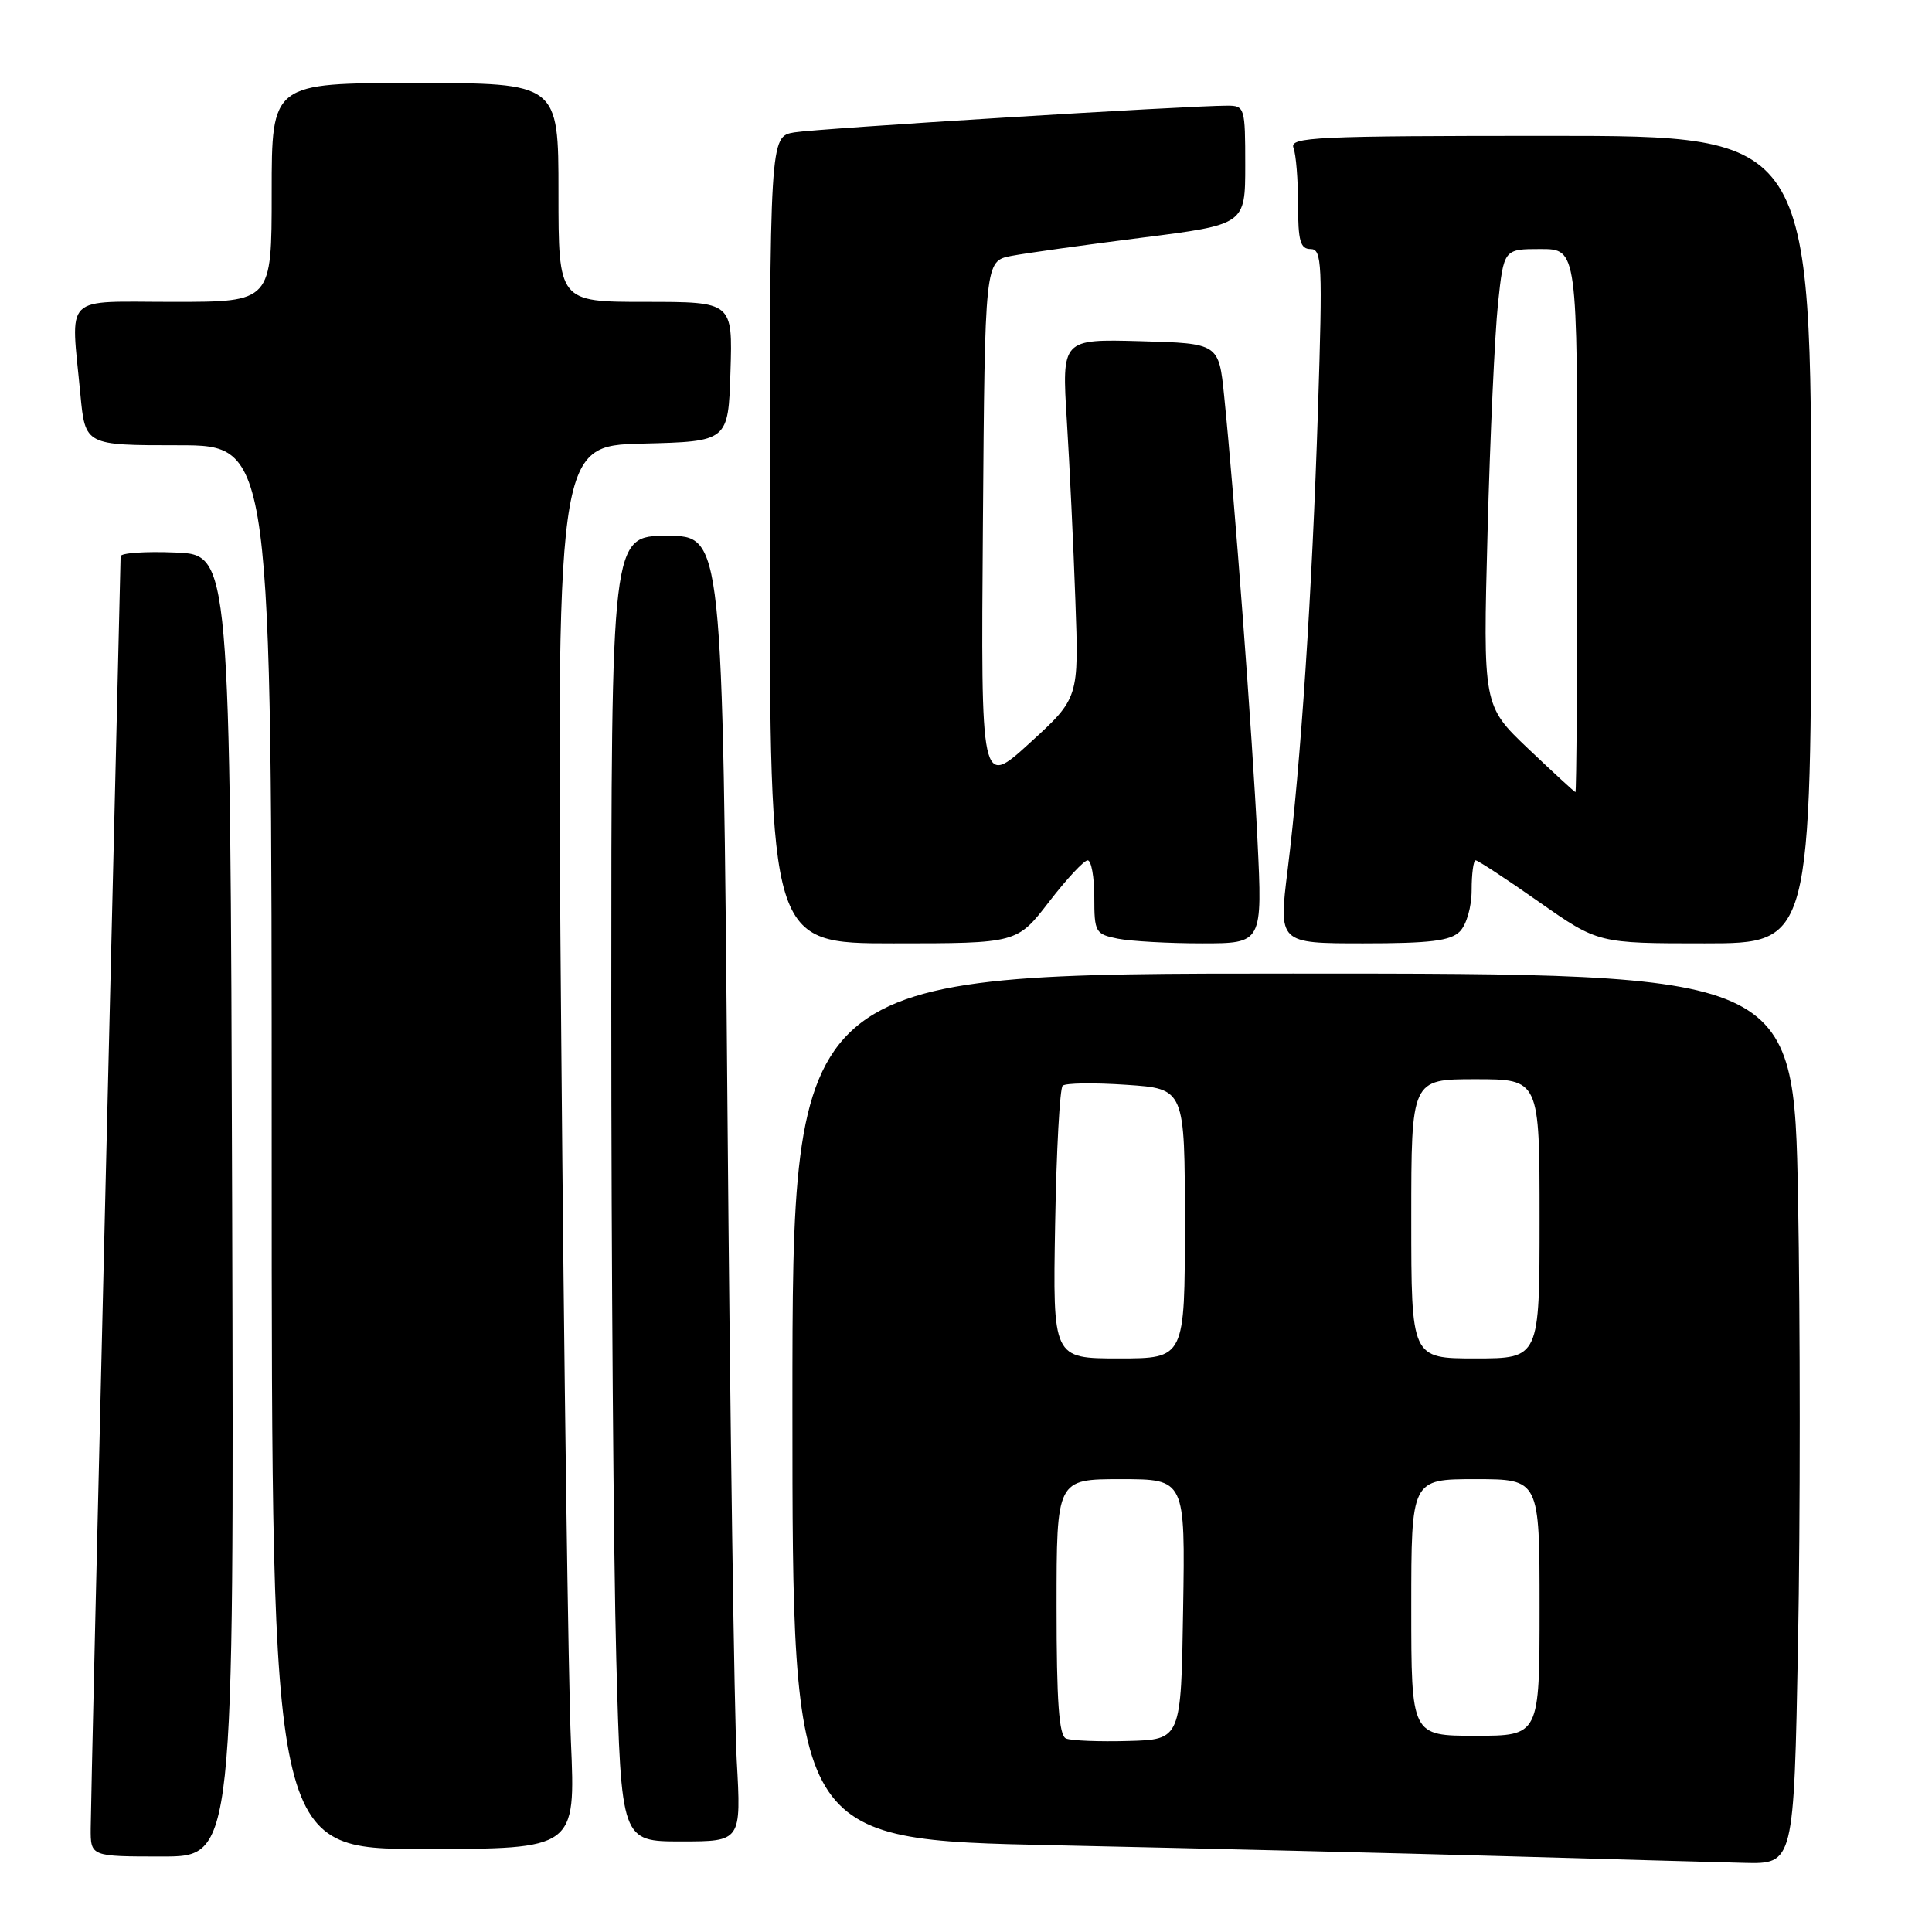 <?xml version="1.0" encoding="UTF-8" standalone="no"?>
<!DOCTYPE svg PUBLIC "-//W3C//DTD SVG 1.1//EN" "http://www.w3.org/Graphics/SVG/1.1/DTD/svg11.dtd" >
<svg xmlns="http://www.w3.org/2000/svg" xmlns:xlink="http://www.w3.org/1999/xlink" version="1.1" viewBox="0 0 256 256">
 <g >
 <path fill="currentColor"
d=" M 238.25 217.75 C 238.55 201.66 238.55 175.11 238.25 158.75 C 237.69 129.00 237.69 129.00 171.35 129.00 C 105.00 129.00 105.00 129.00 105.00 186.38 C 105.00 243.77 105.00 243.77 139.75 244.51 C 158.86 244.92 185.75 245.57 199.50 245.96 C 213.25 246.35 227.47 246.75 231.10 246.84 C 237.70 247.00 237.70 247.00 238.25 217.75 Z  M 30.76 159.75 C 30.50 73.50 30.50 73.50 23.25 73.21 C 19.26 73.04 15.99 73.27 15.98 73.71 C 15.98 74.14 15.08 111.40 14.00 156.50 C 12.92 201.60 12.02 240.19 12.02 242.25 C 12.00 246.00 12.00 246.00 21.51 246.00 C 31.01 246.00 31.01 246.00 30.76 159.75 Z  M 75.65 230.75 C 75.31 222.91 74.73 181.08 74.37 137.78 C 73.71 59.07 73.71 59.07 85.11 58.78 C 96.50 58.50 96.50 58.50 96.79 49.25 C 97.08 40.00 97.08 40.00 85.54 40.00 C 74.00 40.00 74.00 40.00 74.00 25.50 C 74.00 11.00 74.00 11.00 55.00 11.00 C 36.00 11.00 36.00 11.00 36.00 25.50 C 36.00 40.00 36.00 40.00 23.00 40.00 C 8.14 40.00 9.38 38.77 10.65 52.25 C 11.29 59.00 11.29 59.00 23.64 59.00 C 36.00 59.00 36.00 59.00 36.00 152.00 C 36.00 245.00 36.00 245.00 56.13 245.00 C 76.27 245.00 76.27 245.00 75.65 230.75 Z  M 97.62 233.25 C 97.30 227.34 96.74 188.41 96.39 146.75 C 95.75 71.00 95.75 71.00 88.38 71.00 C 81.00 71.00 81.00 71.00 81.00 133.34 C 81.00 167.62 81.30 206.55 81.66 219.84 C 82.32 244.00 82.32 244.00 90.27 244.00 C 98.22 244.00 98.22 244.00 97.62 233.25 Z  M 139.00 119.50 C 141.33 116.47 143.64 114.00 144.12 114.00 C 144.60 114.00 145.00 116.19 145.00 118.88 C 145.00 123.53 145.14 123.78 148.12 124.38 C 149.84 124.72 154.86 125.00 159.27 125.00 C 167.29 125.00 167.29 125.00 166.62 111.25 C 165.95 97.58 163.57 65.89 162.21 52.50 C 161.50 45.50 161.50 45.50 151.10 45.21 C 140.69 44.93 140.69 44.93 141.36 55.71 C 141.73 61.65 142.24 72.35 142.49 79.50 C 142.96 92.50 142.96 92.50 136.47 98.43 C 129.97 104.36 129.97 104.36 130.24 69.47 C 130.50 34.59 130.50 34.59 134.00 33.91 C 135.93 33.54 143.69 32.46 151.25 31.50 C 165.00 29.76 165.00 29.76 165.00 21.88 C 165.00 14.24 164.93 14.00 162.62 14.00 C 157.36 14.00 108.28 17.03 105.25 17.54 C 102.00 18.09 102.00 18.09 102.00 71.55 C 102.00 125.00 102.00 125.00 118.38 125.00 C 134.76 125.00 134.76 125.00 139.00 119.50 Z  M 193.43 123.43 C 194.32 122.53 195.00 120.17 195.00 117.93 C 195.00 115.77 195.24 114.00 195.53 114.00 C 195.82 114.00 199.60 116.47 203.91 119.50 C 211.76 125.00 211.76 125.00 225.88 125.00 C 240.00 125.00 240.00 125.00 240.00 71.50 C 240.00 18.00 240.00 18.00 205.39 18.00 C 174.25 18.00 170.85 18.16 171.39 19.58 C 171.73 20.45 172.00 23.83 172.00 27.08 C 172.00 31.93 172.30 33.00 173.66 33.00 C 175.17 33.00 175.26 34.86 174.64 54.25 C 173.86 78.60 172.37 101.16 170.62 115.25 C 169.41 125.00 169.41 125.00 180.64 125.00 C 189.50 125.00 192.19 124.67 193.43 123.43 Z  M 141.25 230.36 C 140.32 229.97 140.00 225.50 140.00 212.92 C 140.00 196.00 140.00 196.00 148.52 196.00 C 157.05 196.00 157.05 196.00 156.77 213.25 C 156.50 230.50 156.50 230.50 149.50 230.69 C 145.65 230.80 141.94 230.65 141.25 230.36 Z  M 187.00 213.00 C 187.00 196.00 187.00 196.00 195.50 196.00 C 204.00 196.00 204.00 196.00 204.00 213.00 C 204.00 230.00 204.00 230.00 195.50 230.00 C 187.00 230.00 187.00 230.00 187.00 213.00 Z  M 139.81 162.25 C 139.98 152.49 140.43 144.21 140.81 143.86 C 141.19 143.50 144.99 143.45 149.25 143.74 C 157.00 144.26 157.00 144.26 157.00 162.13 C 157.00 180.00 157.00 180.00 148.25 180.00 C 139.50 180.00 139.50 180.00 139.81 162.25 Z  M 187.00 161.50 C 187.00 143.00 187.00 143.00 195.50 143.00 C 204.00 143.00 204.00 143.00 204.00 161.50 C 204.00 180.00 204.00 180.00 195.50 180.00 C 187.00 180.00 187.00 180.00 187.00 161.50 Z  M 202.50 99.21 C 196.50 93.50 196.50 93.50 197.11 70.50 C 197.44 57.85 198.07 44.24 198.49 40.25 C 199.26 33.00 199.26 33.00 204.13 33.00 C 209.00 33.00 209.00 33.00 209.00 69.00 C 209.00 88.80 208.89 104.98 208.75 104.96 C 208.61 104.93 205.80 102.34 202.50 99.21 Z "/>
</g>
</svg>